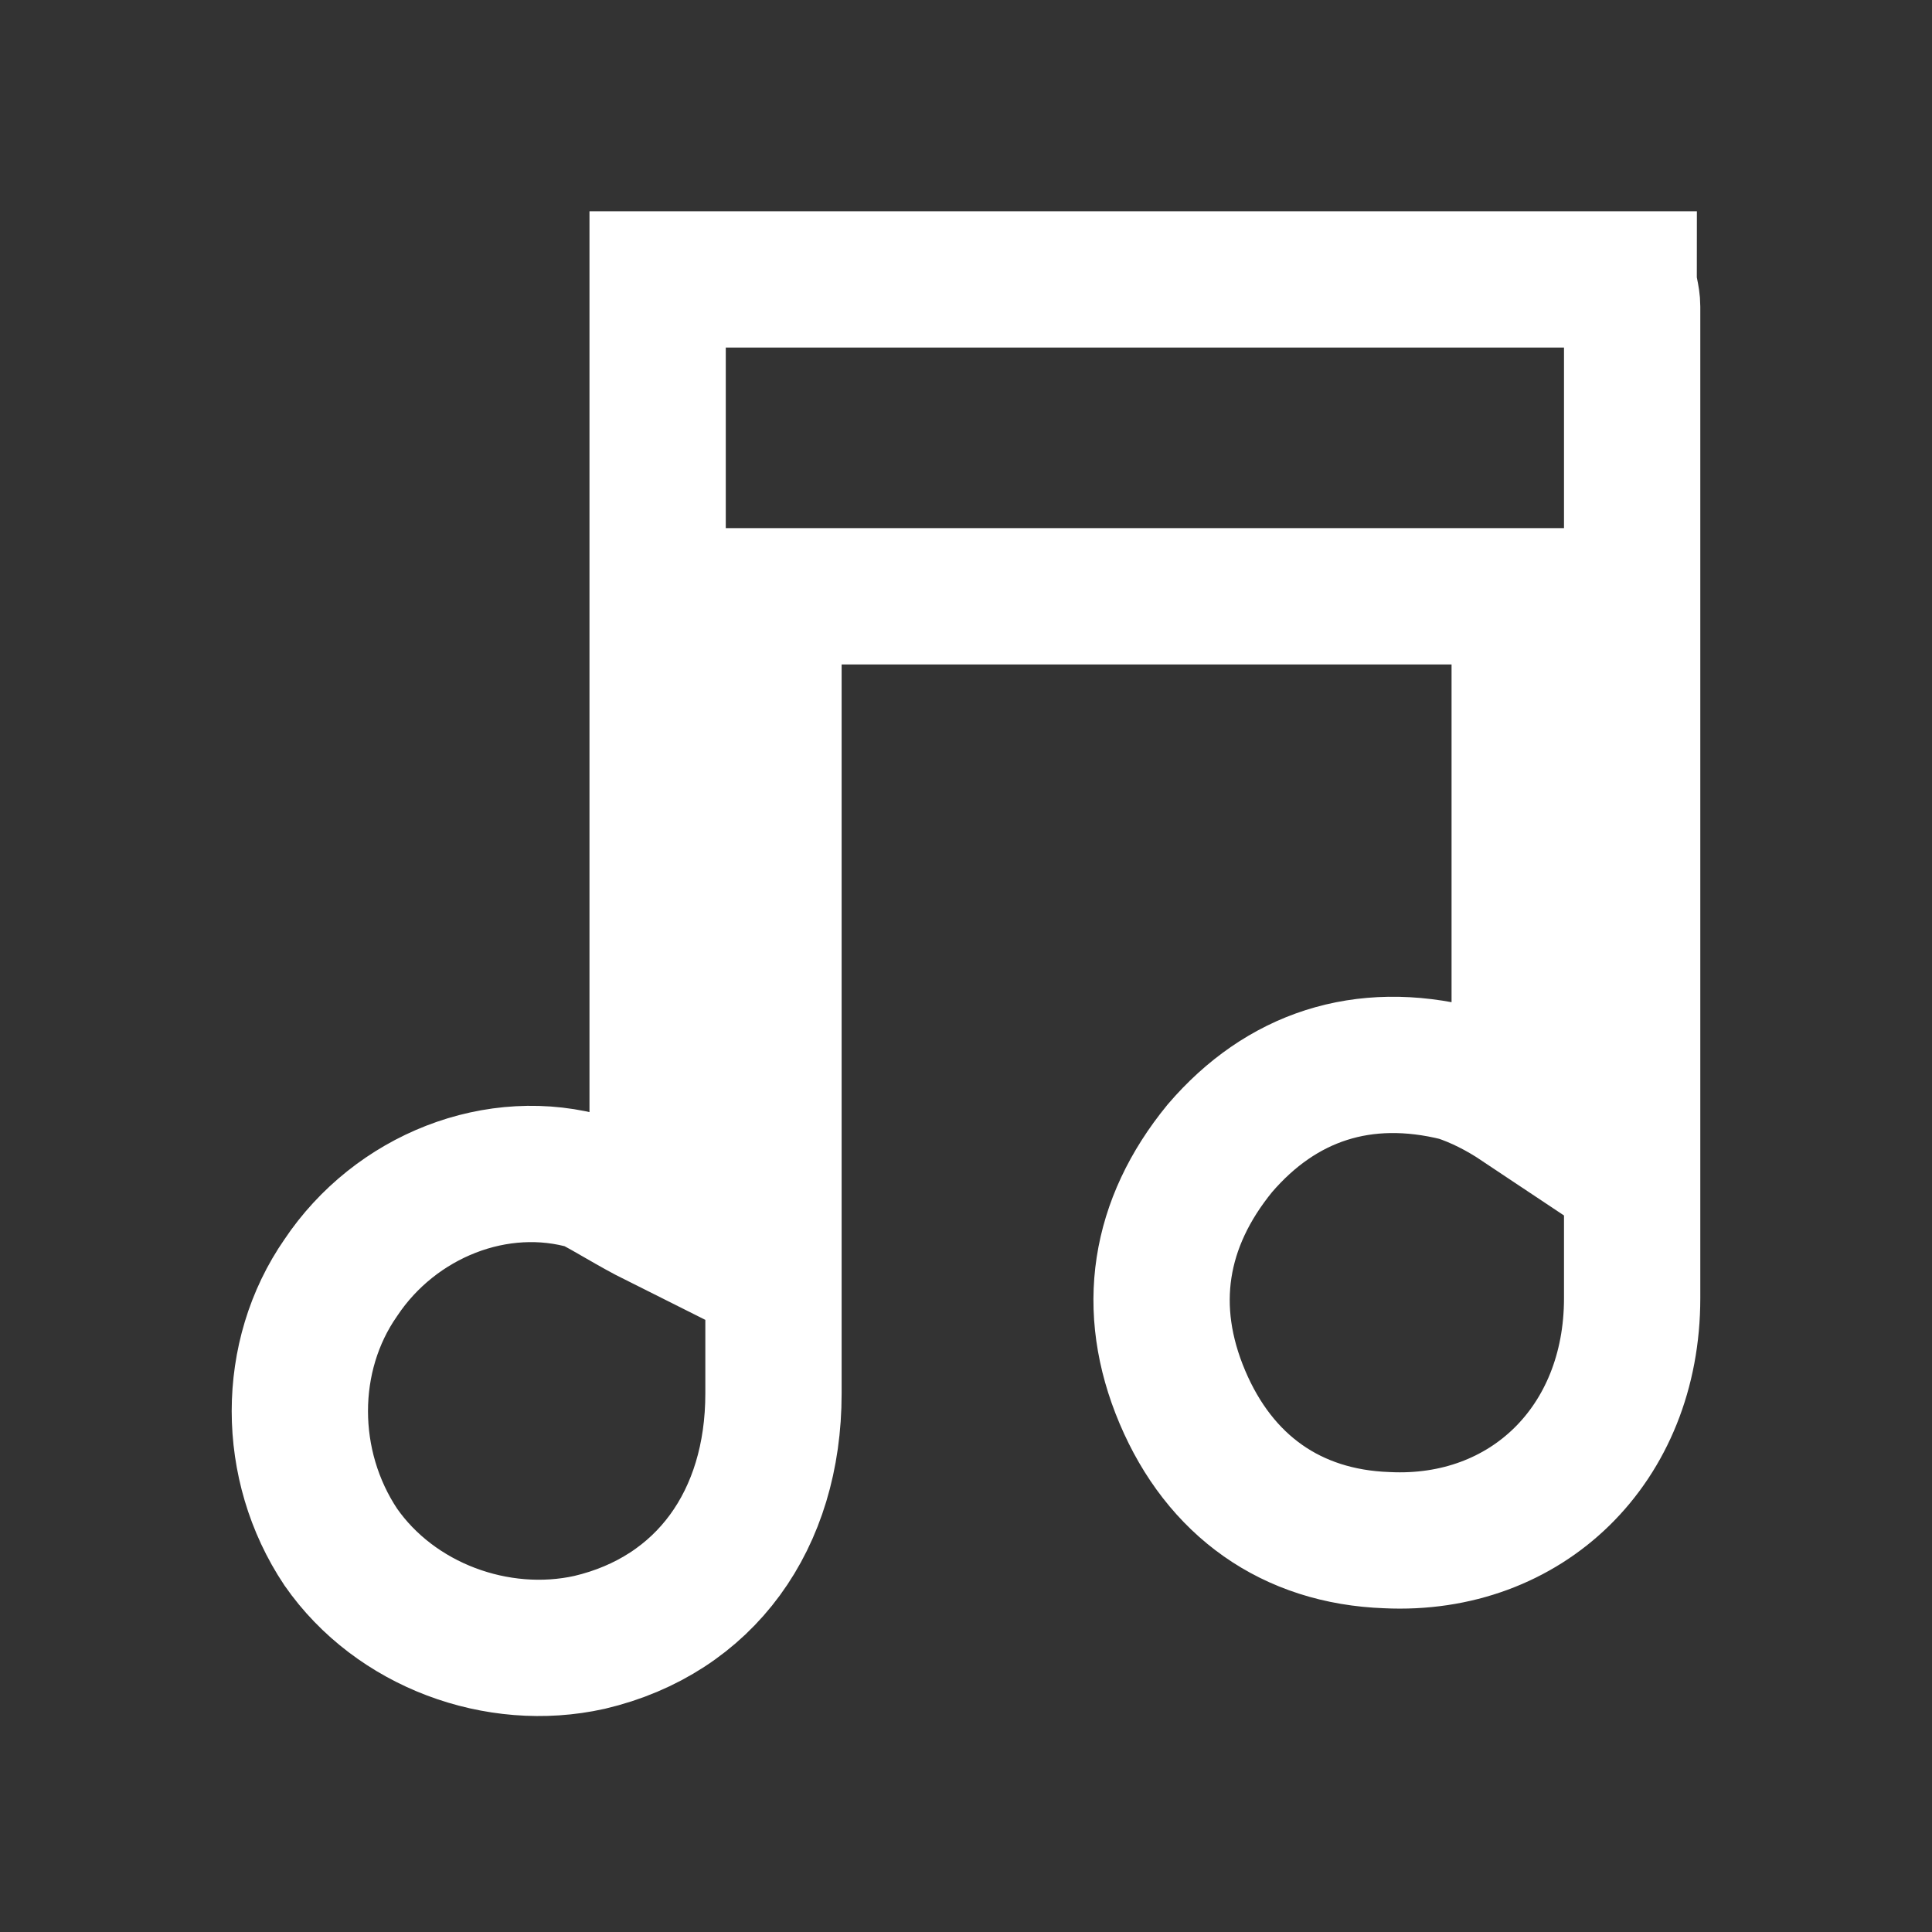 <?xml version="1.0" encoding="utf-8"?>
<!-- Generator: Adobe Illustrator 23.0.3, SVG Export Plug-In . SVG Version: 6.00 Build 0)  -->
<svg version="1.1" id="Calque_1" xmlns="http://www.w3.org/2000/svg" xmlns:xlink="http://www.w3.org/1999/xlink" x="0px" y="0px"
	 viewBox="0 0 56.7 56.7" style="enable-background:new 0 0 56.7 56.7;" xml:space="preserve">
<rect x="0" y="0" width="56.7" height="56.7" fill="#333333" stroke="none"/>
<style type="text/css">
	.st0{fill:none;stroke:#ffffff;stroke-width:4;stroke-miterlimit:10;}
</style>
<path class="st0" d="M19.3,35.8c0-9.2,0-18.3,0-27.6c9.5,0,19,0,28.5,0c0,0.3,0.1,0.5,0.1,0.8c0,9.7,0,19.4,0,29.1
	c0,4.3-3.1,7.3-7.2,7.1c-2.8-0.1-4.9-1.6-6-4.2c-1.1-2.6-0.7-5.1,1.1-7.3c1.8-2.1,4.2-2.9,7-2.2c0.6,0.2,1.2,0.5,1.8,0.9
	c0-5,0-9.9,0-14.9c-7.3,0-14.5,0-21.9,0c0,0.5,0,0.8,0,1.2c0,7.4,0,14.8,0,22.2c0,3.7-2,6.5-5.4,7.3c-2.7,0.6-5.7-0.5-7.3-2.8
	c-1.6-2.4-1.6-5.6,0-7.9c1.6-2.4,4.6-3.6,7.3-2.8C17.9,35,18.5,35.4,19.3,35.8z"/>
</svg>

